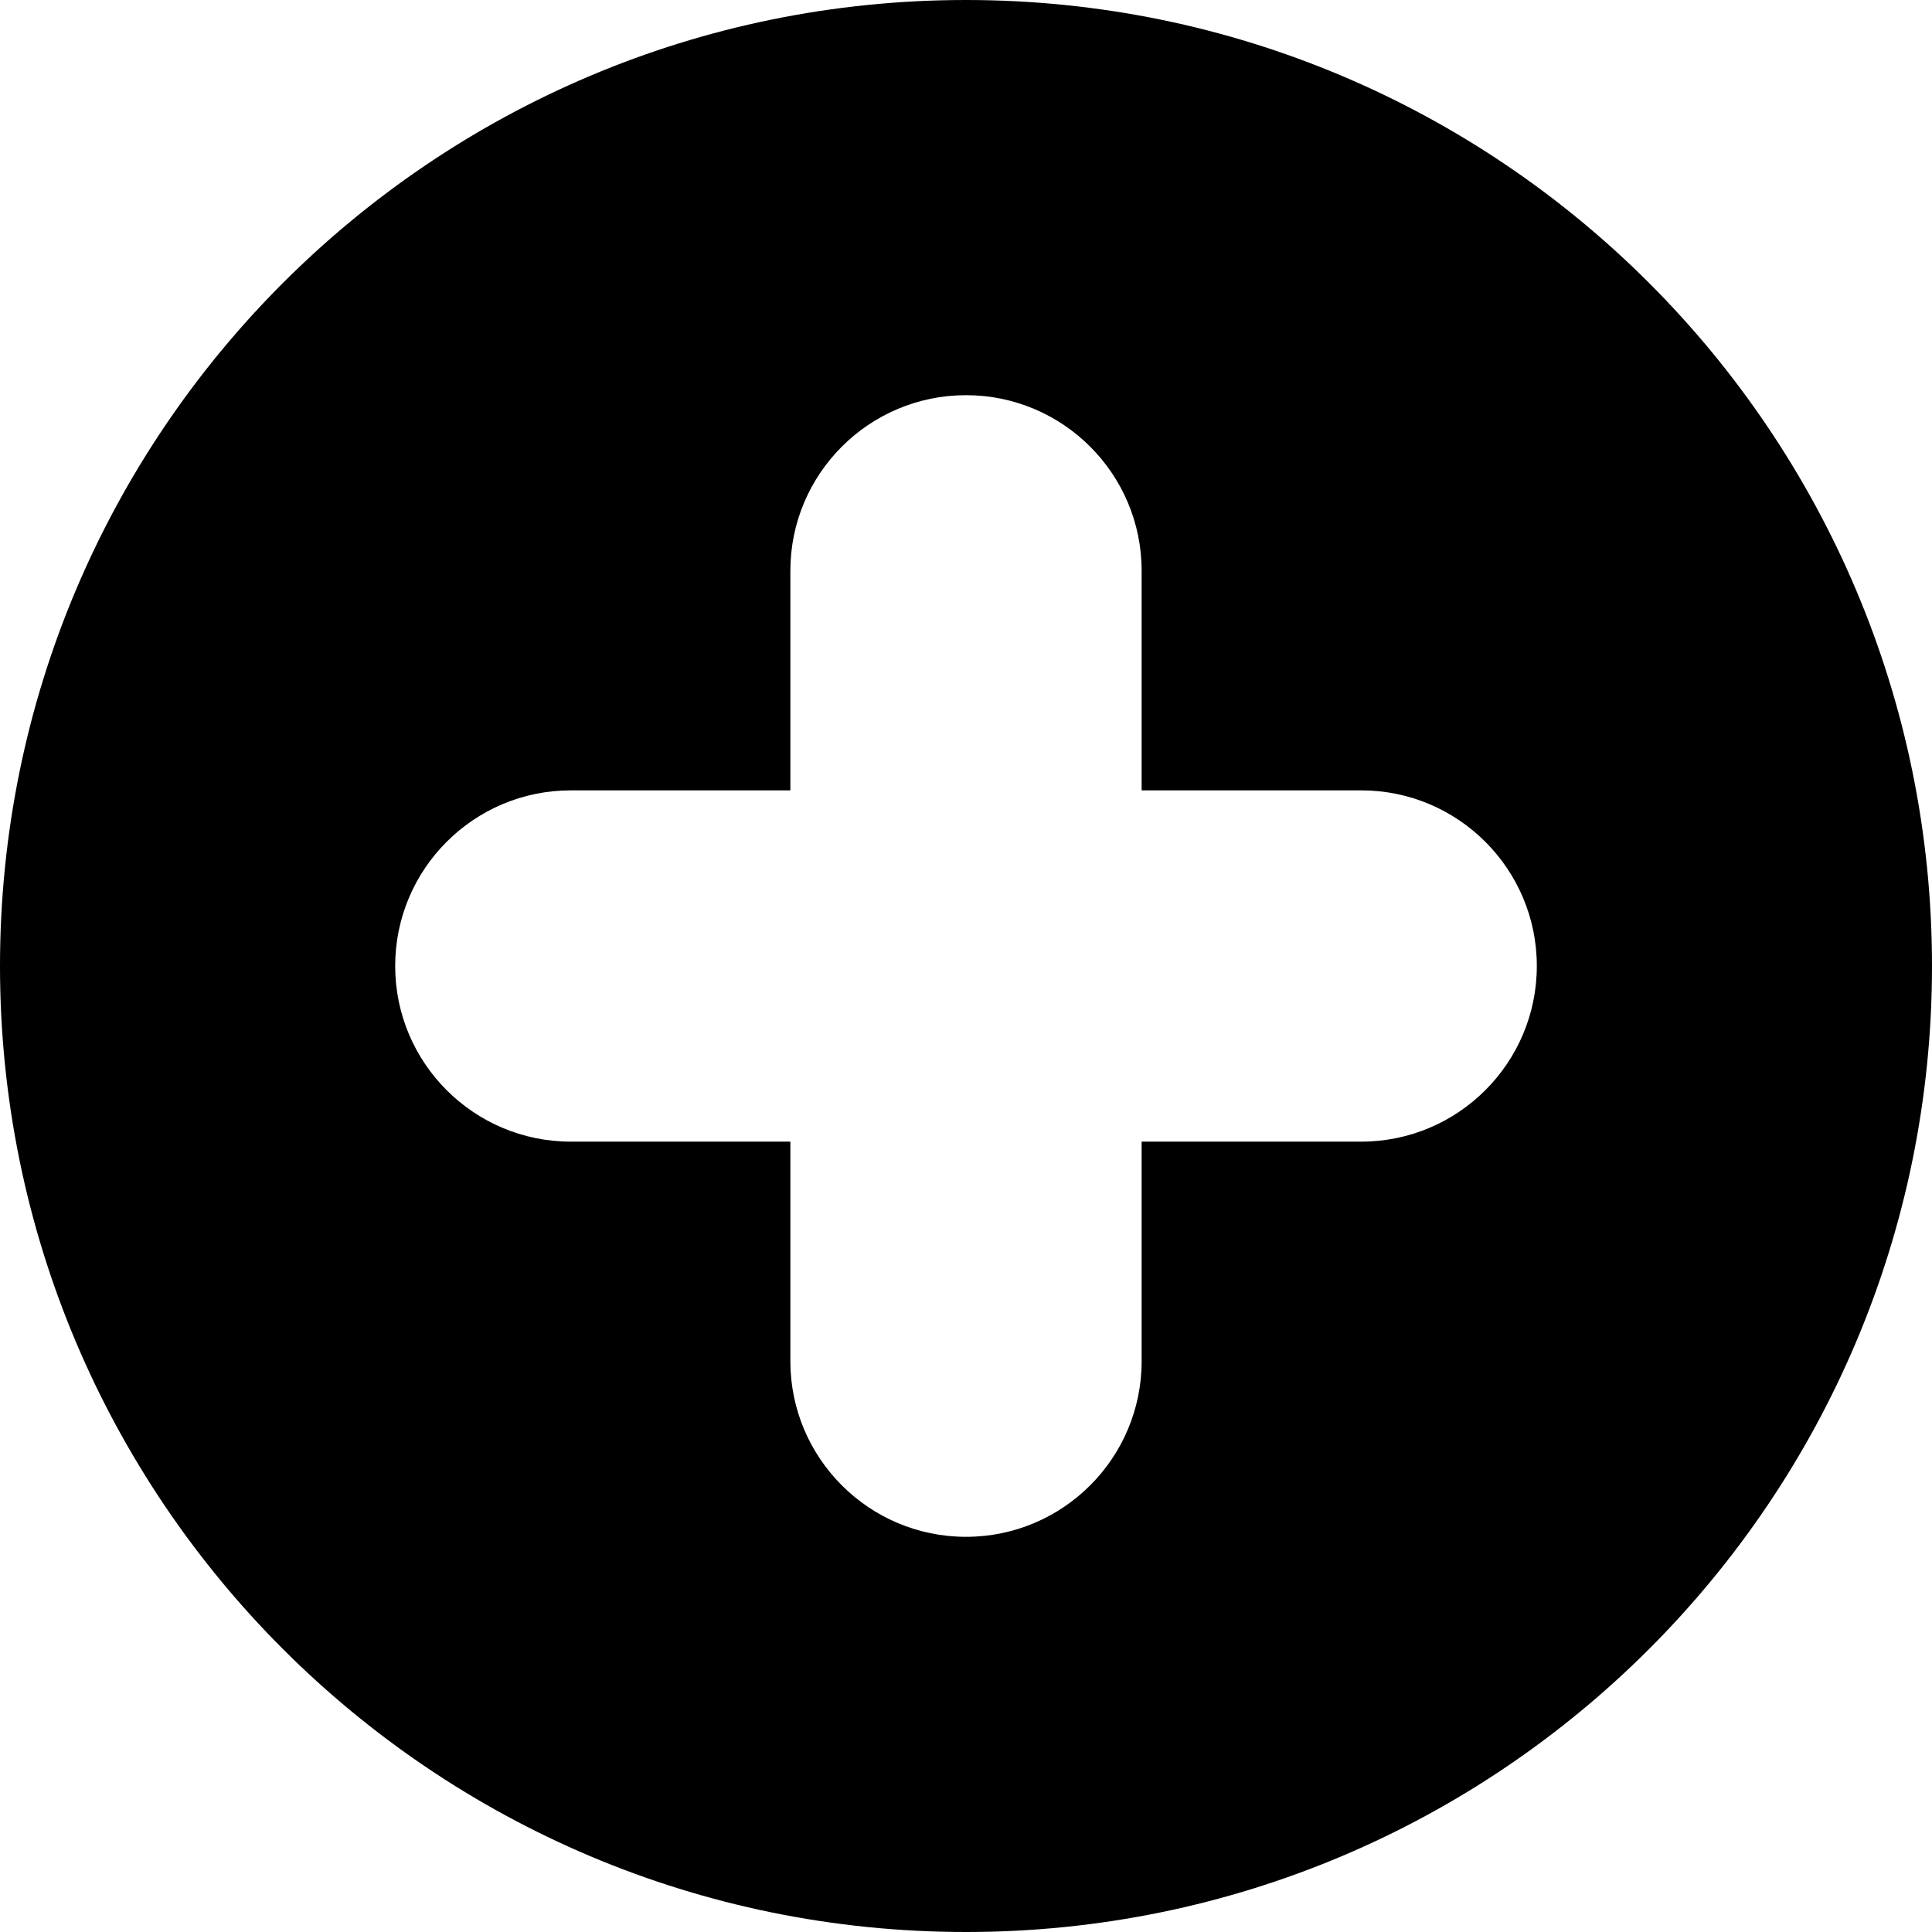 <svg width="22" height="22" viewBox="0 0 22 22"  xmlns="http://www.w3.org/2000/svg">
  <path fill-rule="evenodd" clip-rule="evenodd" d="M15.5 13H13V15.5C13 16.604 12.104 17.5 11 17.5C9.896 17.5 9 16.604 9 15.5V13H6.5C5.396 13 4.5 12.104 4.5 11C4.5 9.896 5.396 9 6.5 9H9V6.5C9 5.396 9.896 4.5 11 4.5C12.104 4.5 13 5.396 13 6.5V9H15.5C16.604 9 17.5 9.896 17.5 11C17.5 12.104 16.604 13 15.5 13ZM11 0C4.925 0 0 4.925 0 11C0 17.075 4.925 22 11 22C17.075 22 22 17.075 22 11C22 4.925 17.075 0 11 0Z"
    fill="inherit" />
</svg>
